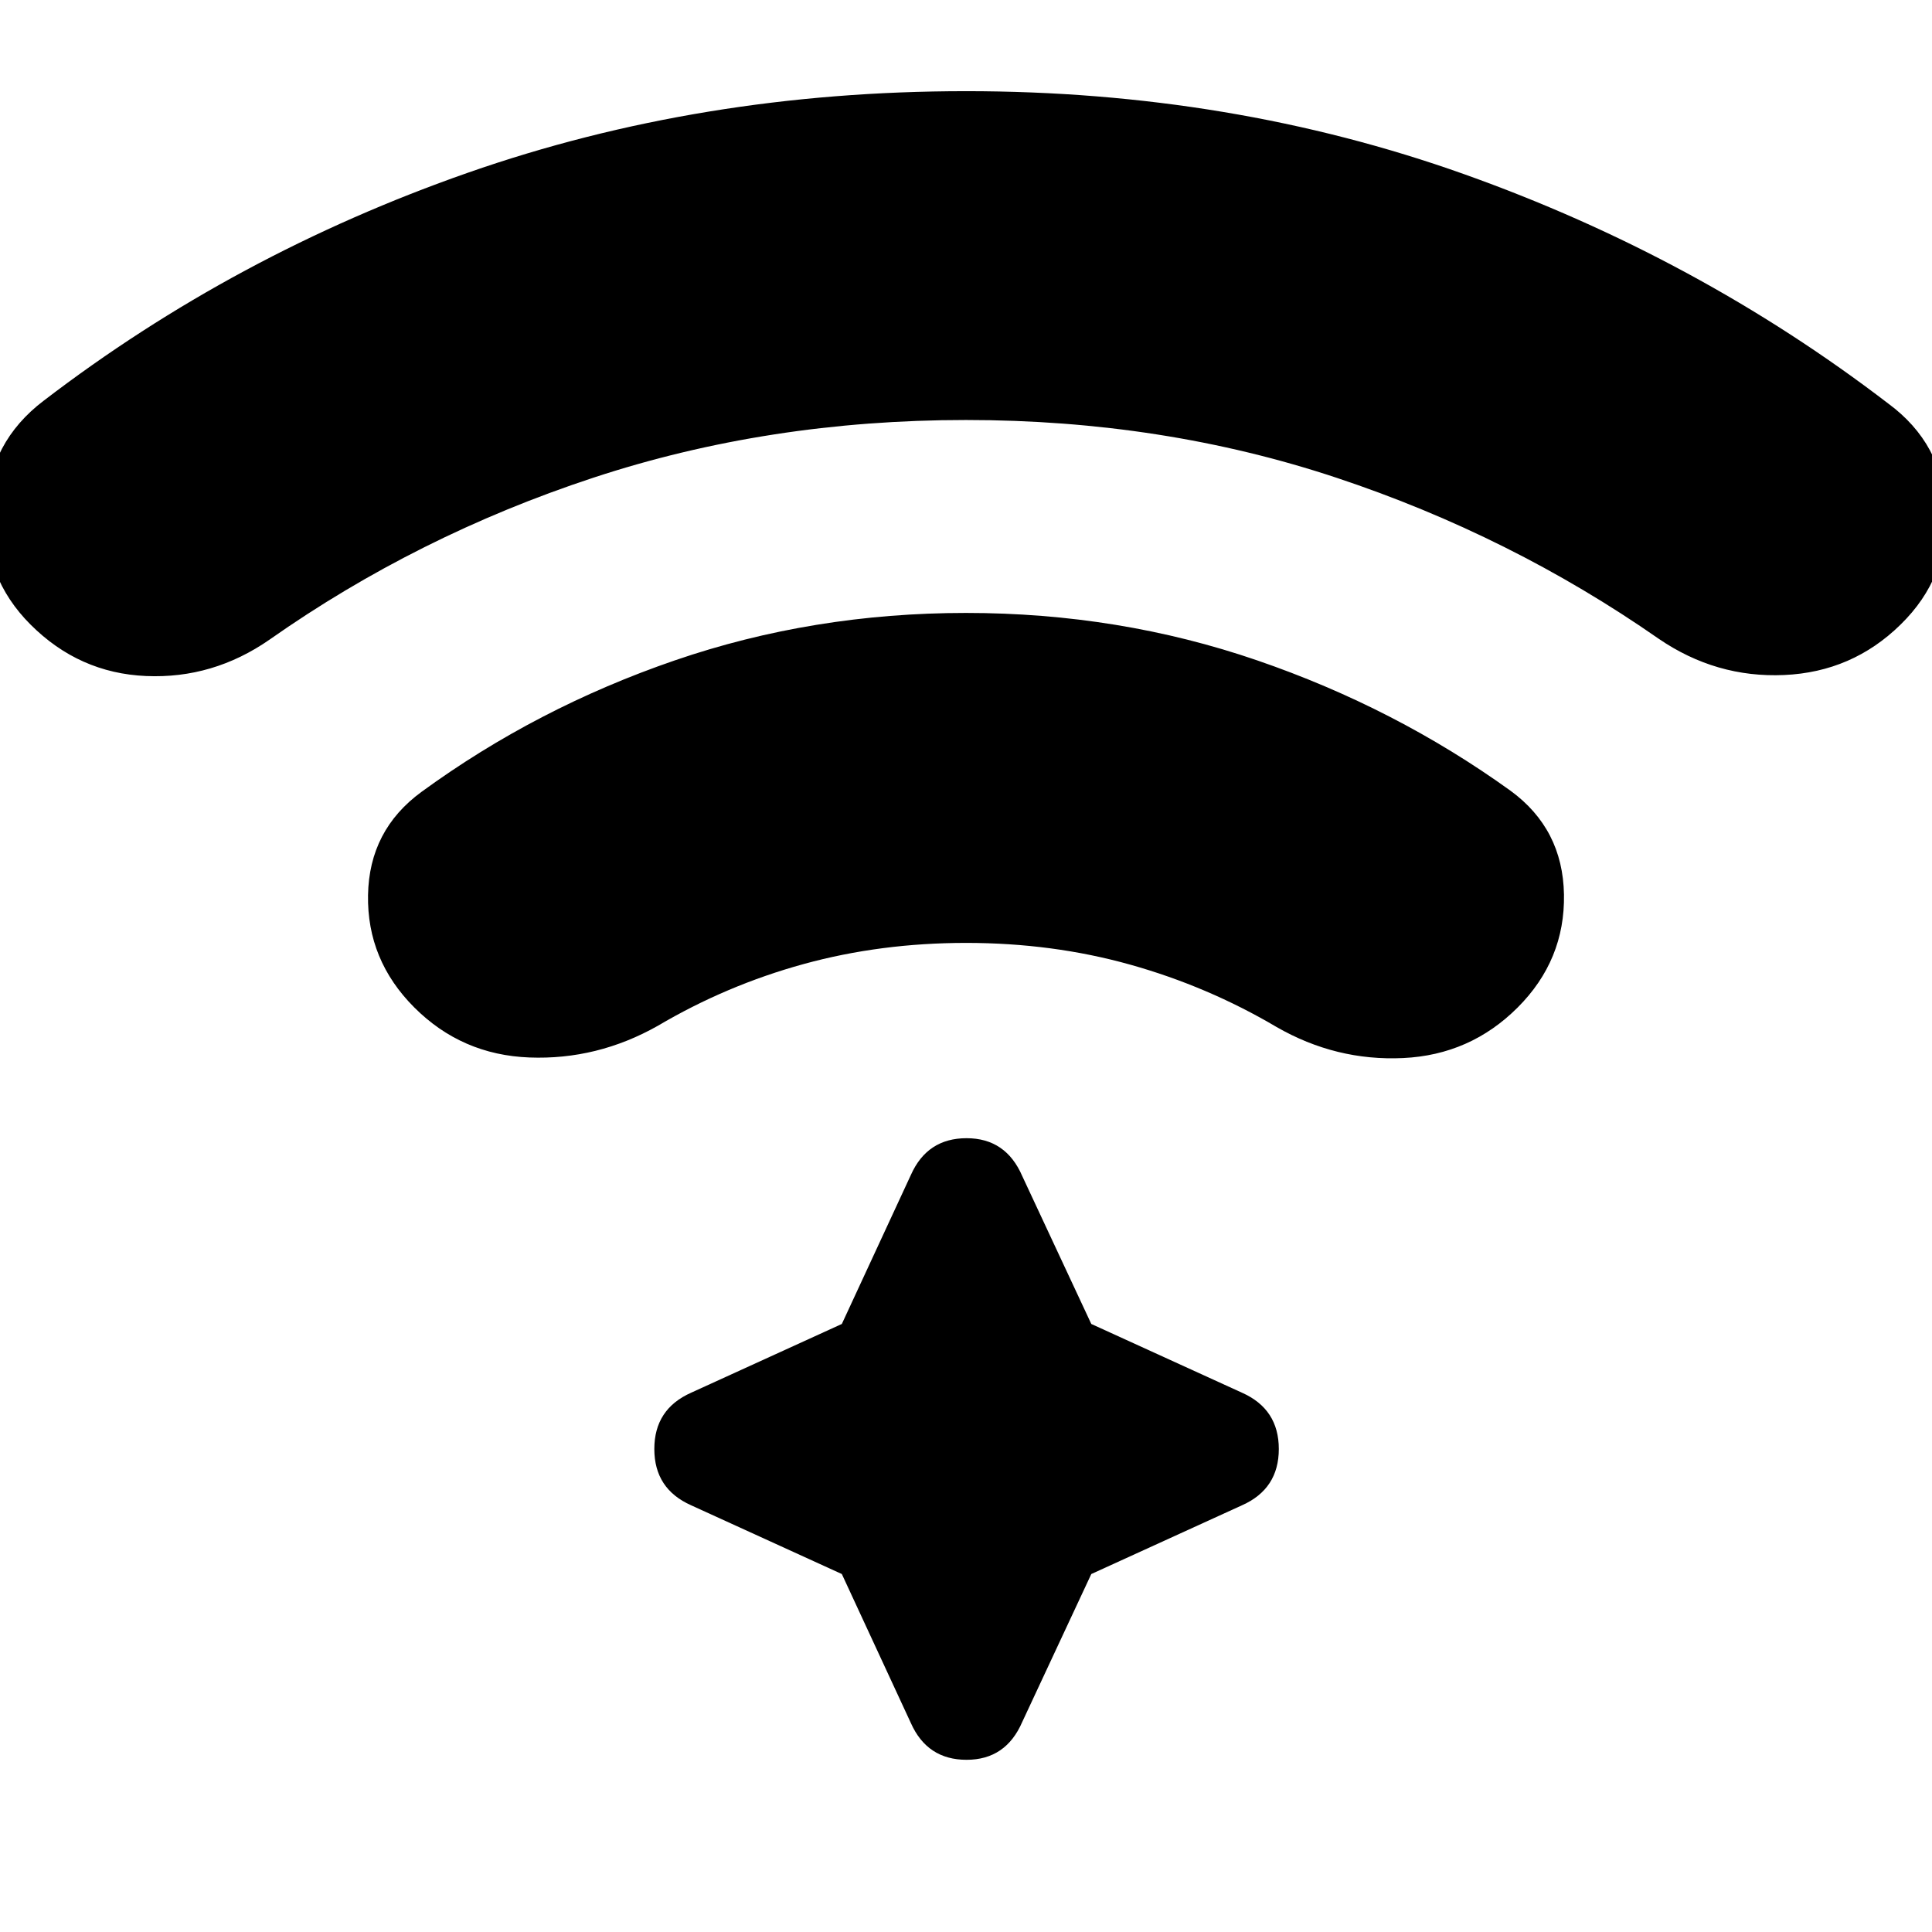 <svg xmlns="http://www.w3.org/2000/svg" height="24" viewBox="0 96 960 960" width="24"><path d="M480 400.565q76.043 0 144.717 23.586 68.674 23.587 125.848 64.761 26 19 26.565 51.565.565 32.566-23 56.131-23.565 23.565-56.913 25.13-33.348 1.566-62.913-15.434-34.174-20.174-72.717-30.978-38.544-10.805-81.587-10.805-42.478 0-80.739 10.522-38.26 10.522-72.434 30.695-30.131 17-63.761 15.718-33.631-1.283-57.196-24.848-23.565-23.565-23-55.848.565-32.283 26.565-51.283 57.174-41.739 125.848-65.326Q403.957 400.565 480 400.565Zm0-259.261q131.652 0 247.499 41.239 115.848 41.239 210.761 113.978 27.13 20 28.695 53.131 1.566 33.13-22.565 56.696-24 23.565-57.848 25.065t-62.413-18.065q-73.478-51.174-159.912-79.913Q577.782 304.696 480 304.696q-98.217 0-185.369 28.739t-160.63 80.347q-28.13 19.566-61.413 18.131-33.282-1.435-57.413-25.565Q-8.39 382.782-6.89 349.217t28.63-54.13q94.913-72.739 210.761-113.261Q348.348 141.304 480 141.304ZM418.304 878.13l-74.913-34.173Q325.13 835.826 325.13 816t18.261-27.957l74.913-34.173 34.305-74.044q8.13-18.261 27.674-18.261 19.543 0 27.674 18.826l34.304 73.479 74.913 34.173q18.261 8.131 18.261 27.957t-18.261 27.957l-74.913 34.173-34.304 73.479q-8.131 18.826-27.674 18.826-19.544 0-27.674-18.261l-34.305-74.044Z"/></svg>